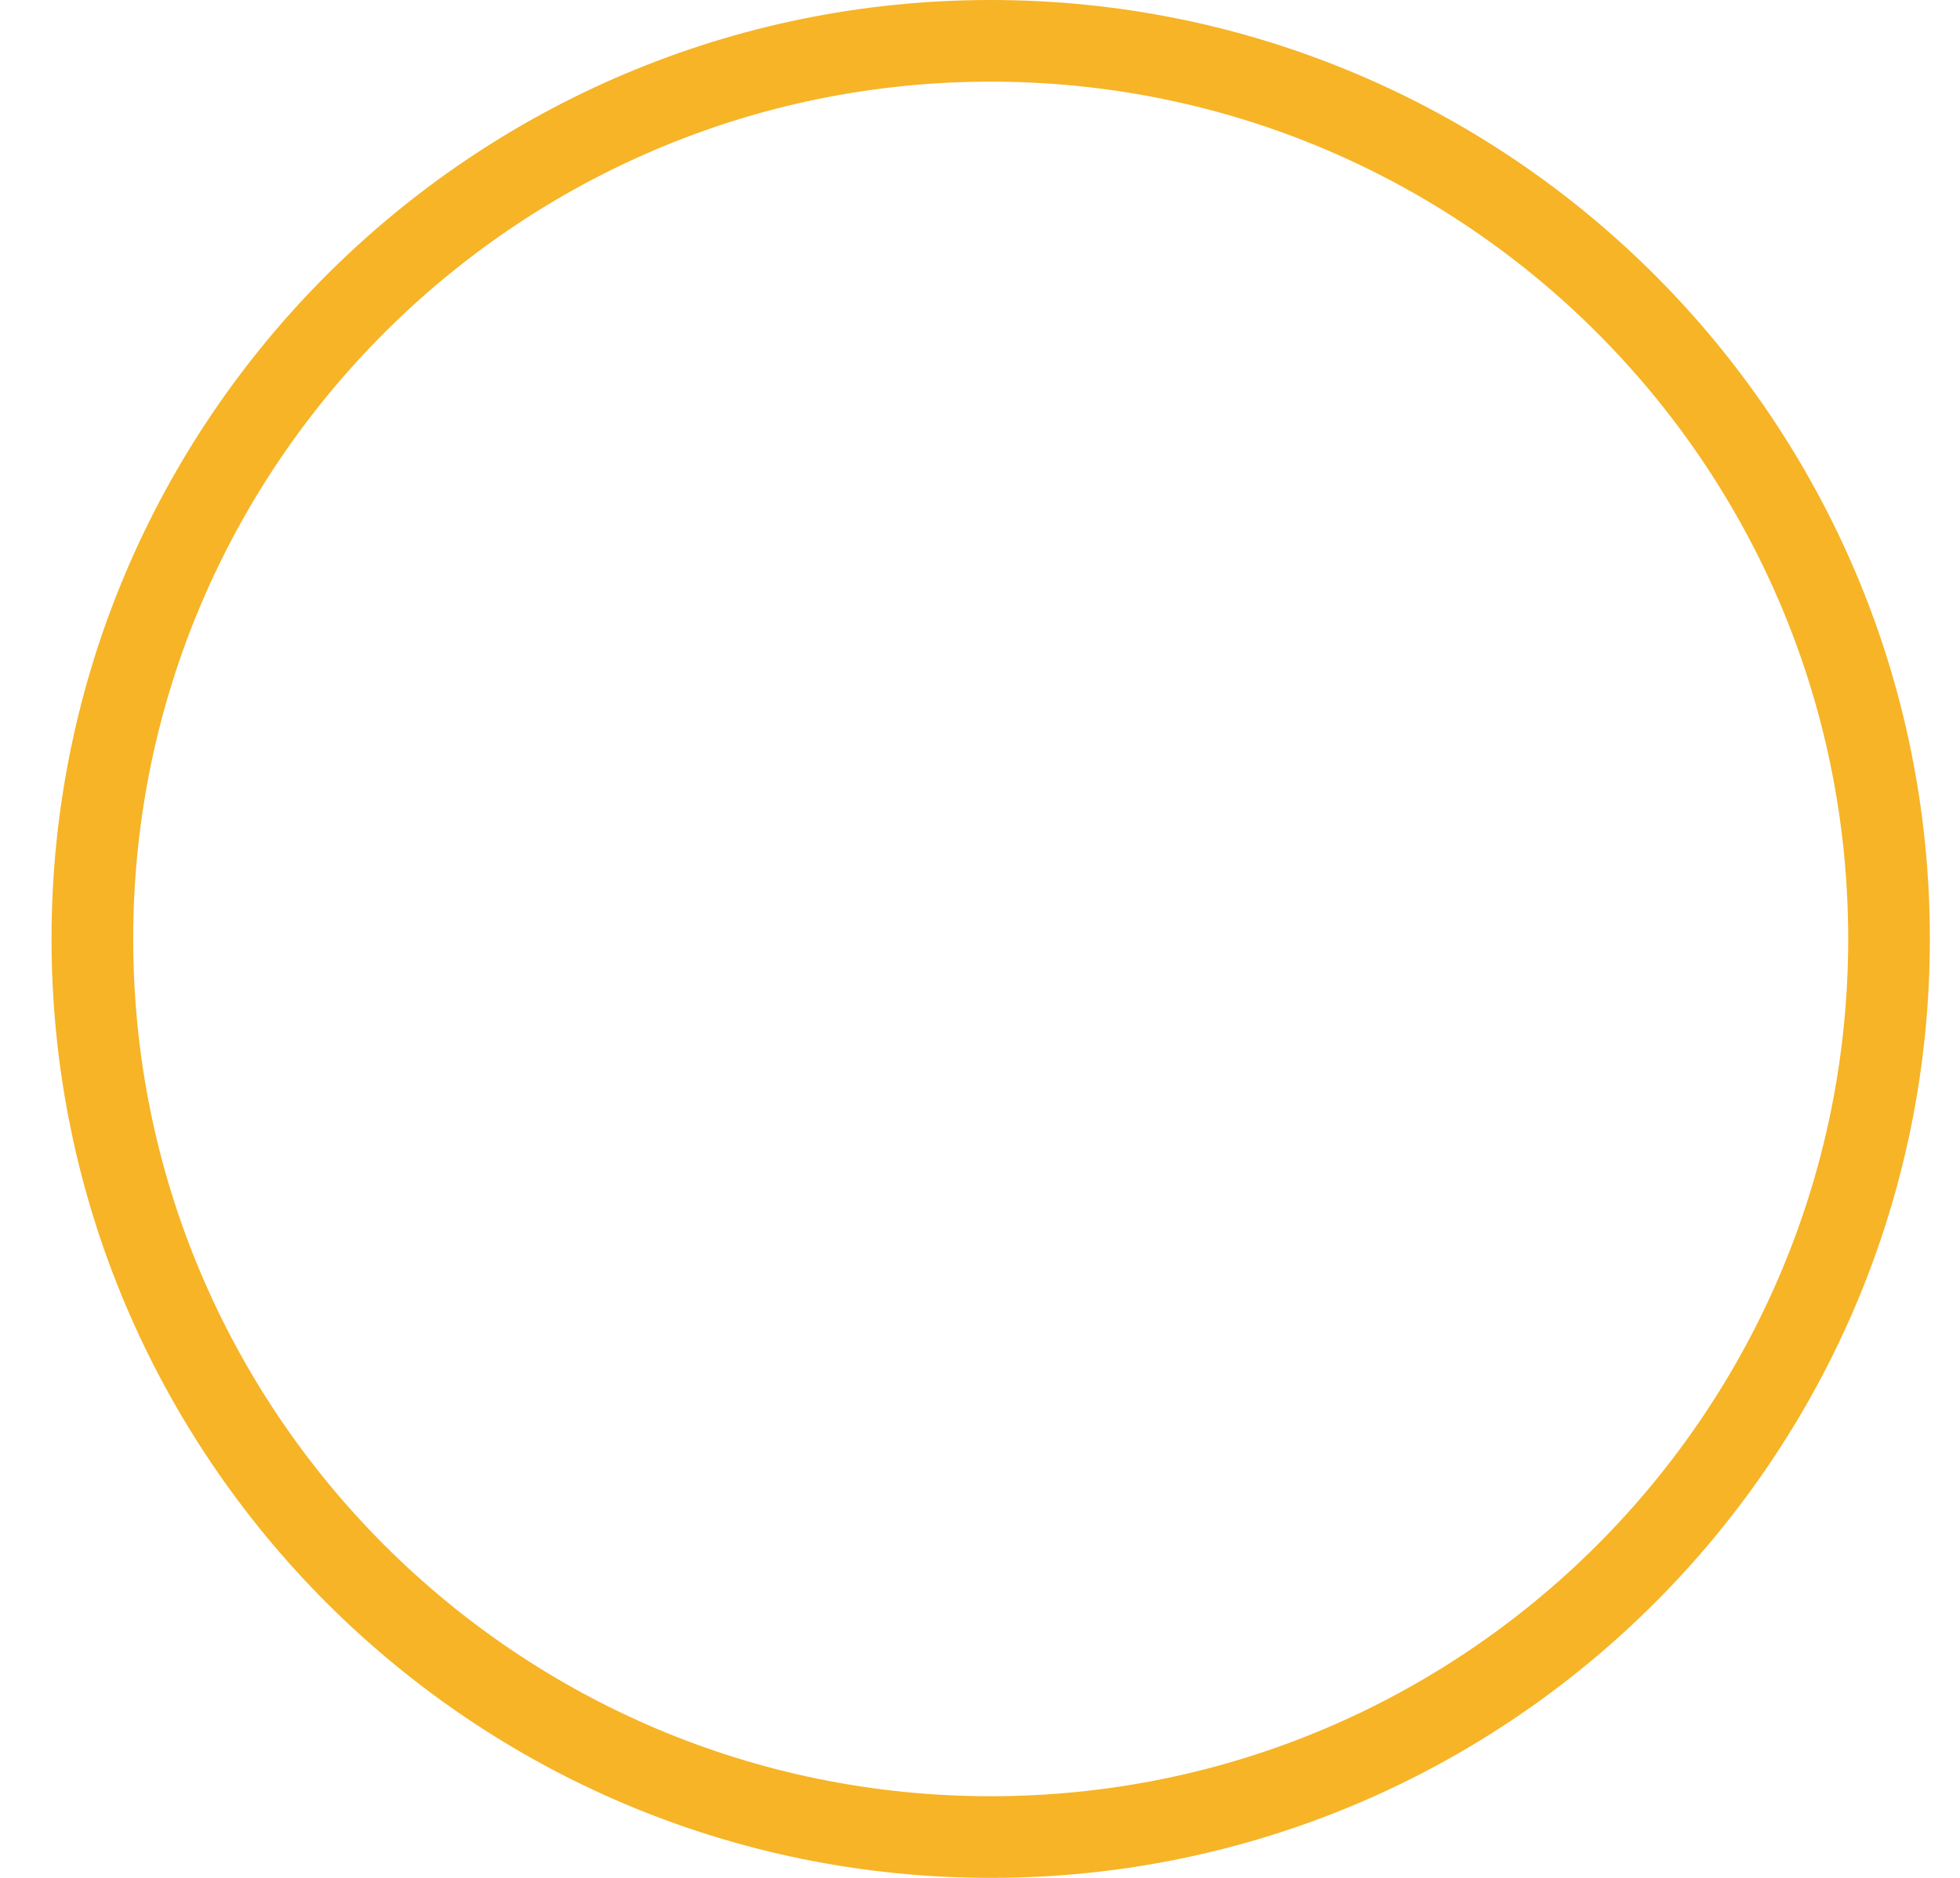 <svg width="24" height="23" viewBox="0 0 24 23" fill="none" xmlns="http://www.w3.org/2000/svg">
<path d="M12.131 22.5C18.206 22.5 23.131 17.575 23.131 11.5C23.131 5.425 18.206 0.5 12.131 0.5C6.056 0.5 1.131 5.425 1.131 11.5C1.131 17.575 6.056 22.5 12.131 22.5Z" stroke="#F6B426"/>
</svg>

